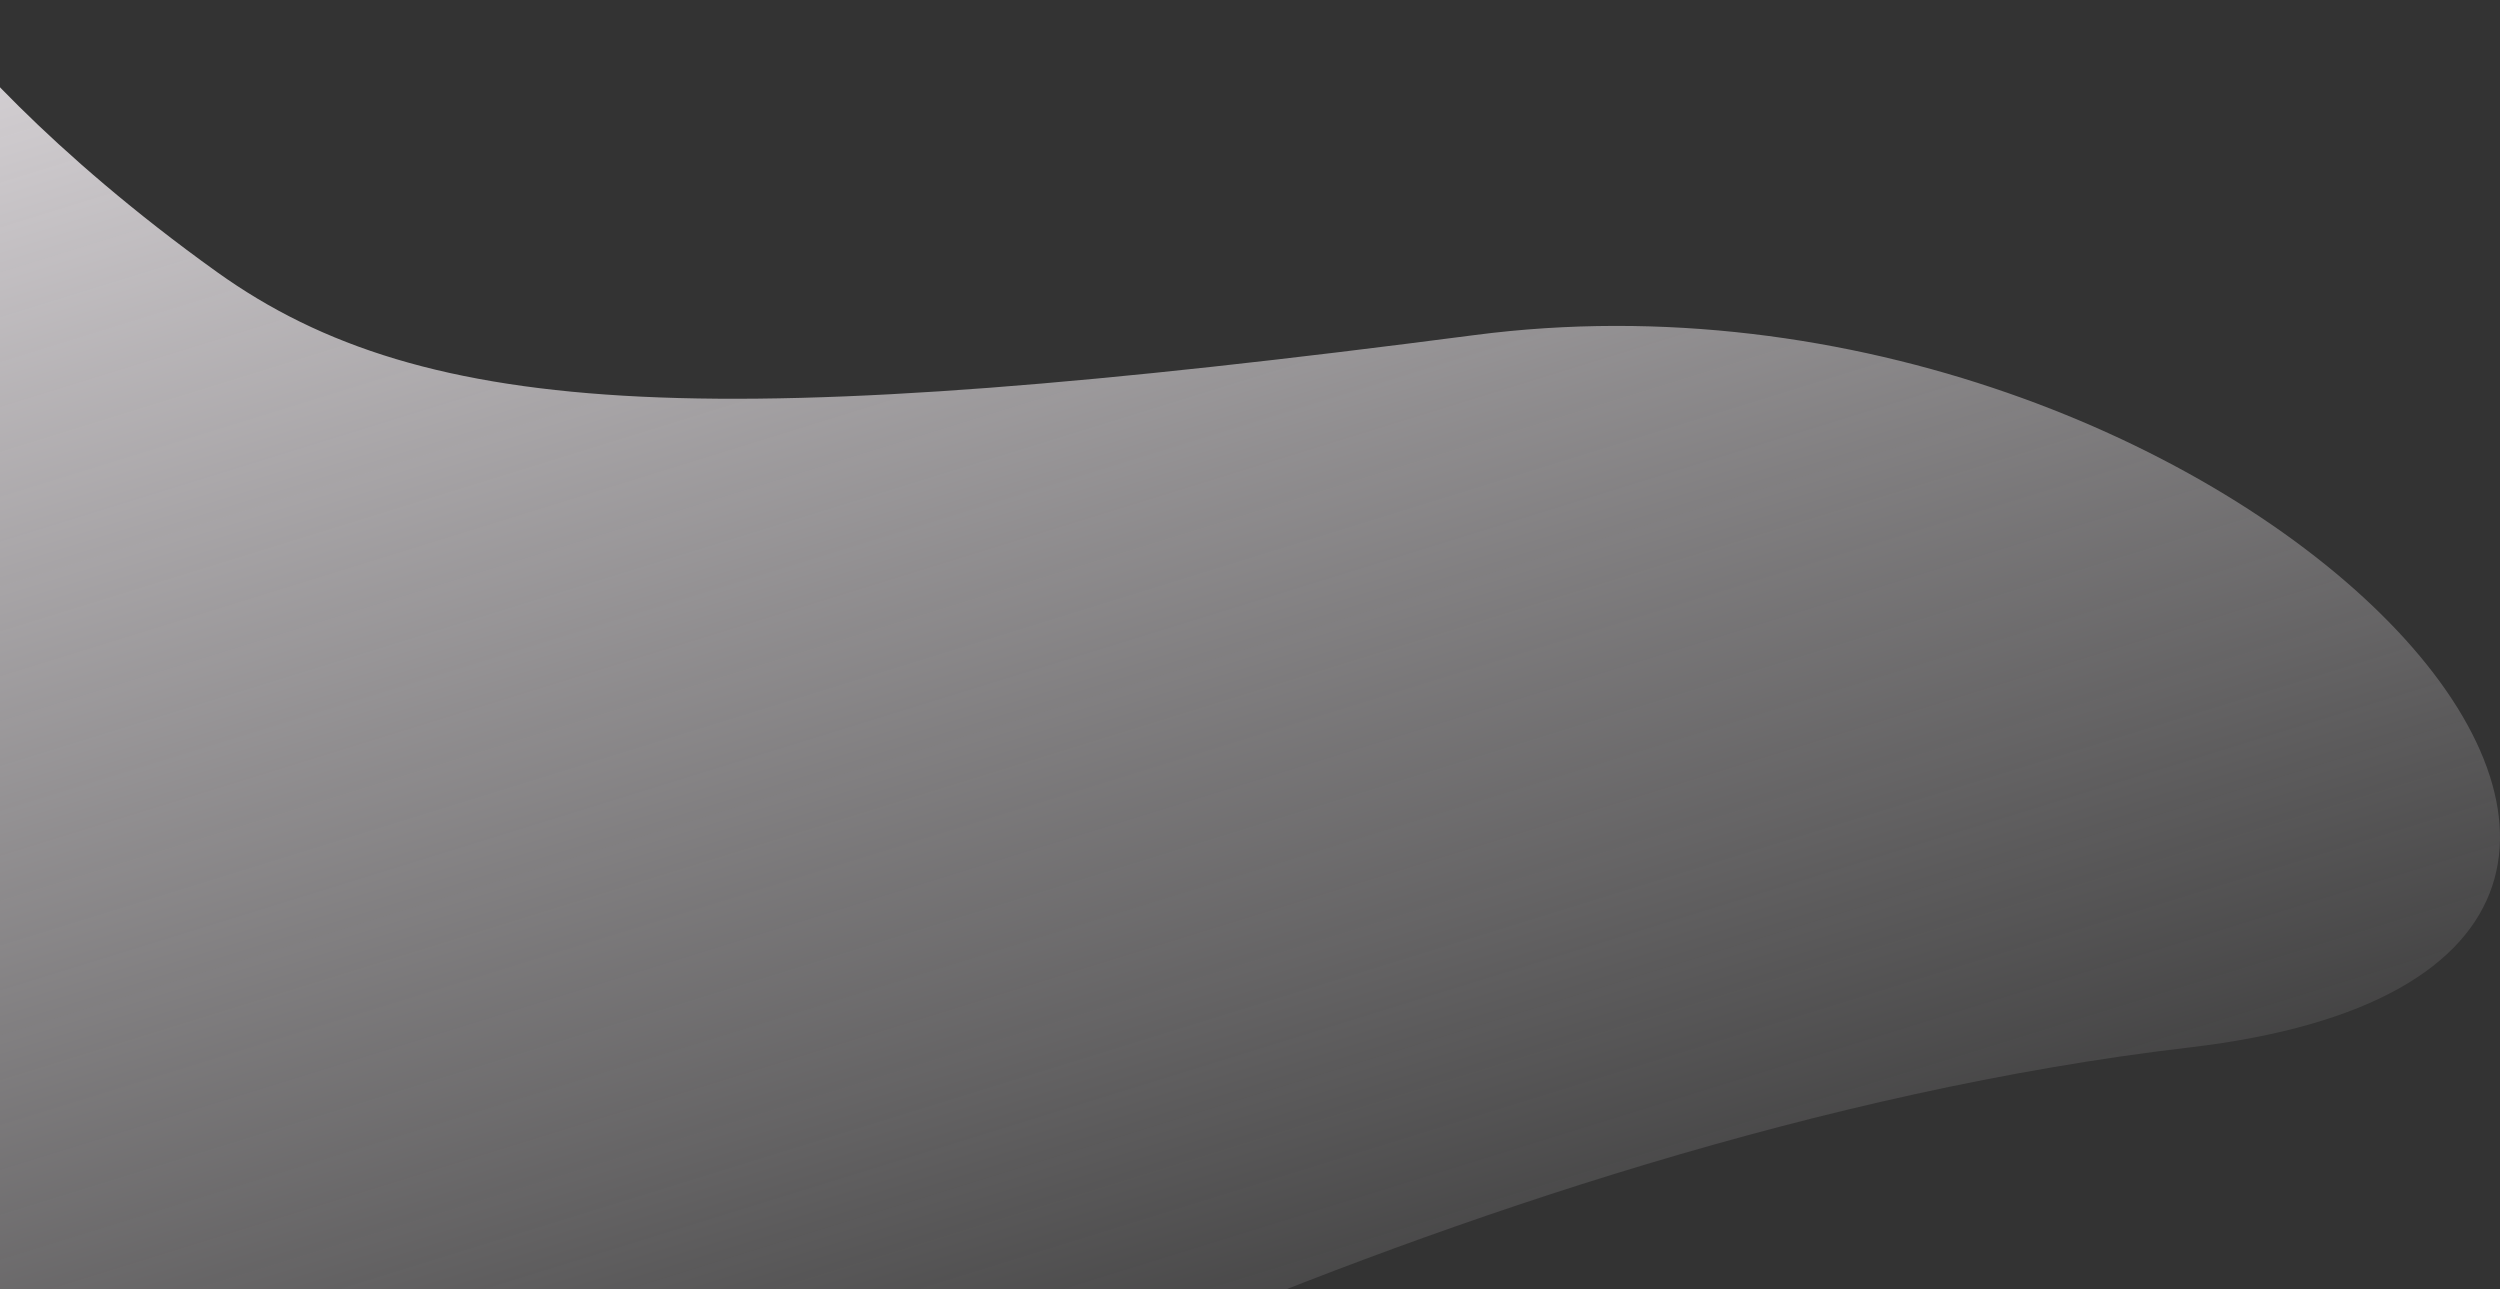 <svg width="1078" height="556" viewBox="0 0 1078 556" fill="none" xmlns="http://www.w3.org/2000/svg">
<rect x="0" y="0" width="1078" height="556" fill="#333333" stroke="none"/>
<path d="M943.936 451.68C628.467 488.663 299.197 673.083 296.732 679H-16.272L-70 664.207L-55.212 390.043L-32.045 0C-20.215 17.587 21.486 65.681 93.649 117.358C183.854 181.954 310.534 186.885 635.861 144.479C961.188 102.072 1259.4 414.698 943.936 451.68Z" fill="url(#paint0_linear_89_1195)"/>
<defs>
<linearGradient id="paint0_linear_89_1195" x1="250.398" y1="-221.402" x2="529.578" y2="678.942" gradientUnits="userSpaceOnUse">
<stop stop-color="#F5F0F4"/>
<stop offset="1" stop-color="#F5F0F4" stop-opacity="0"/>
</linearGradient>
</defs>
</svg>
